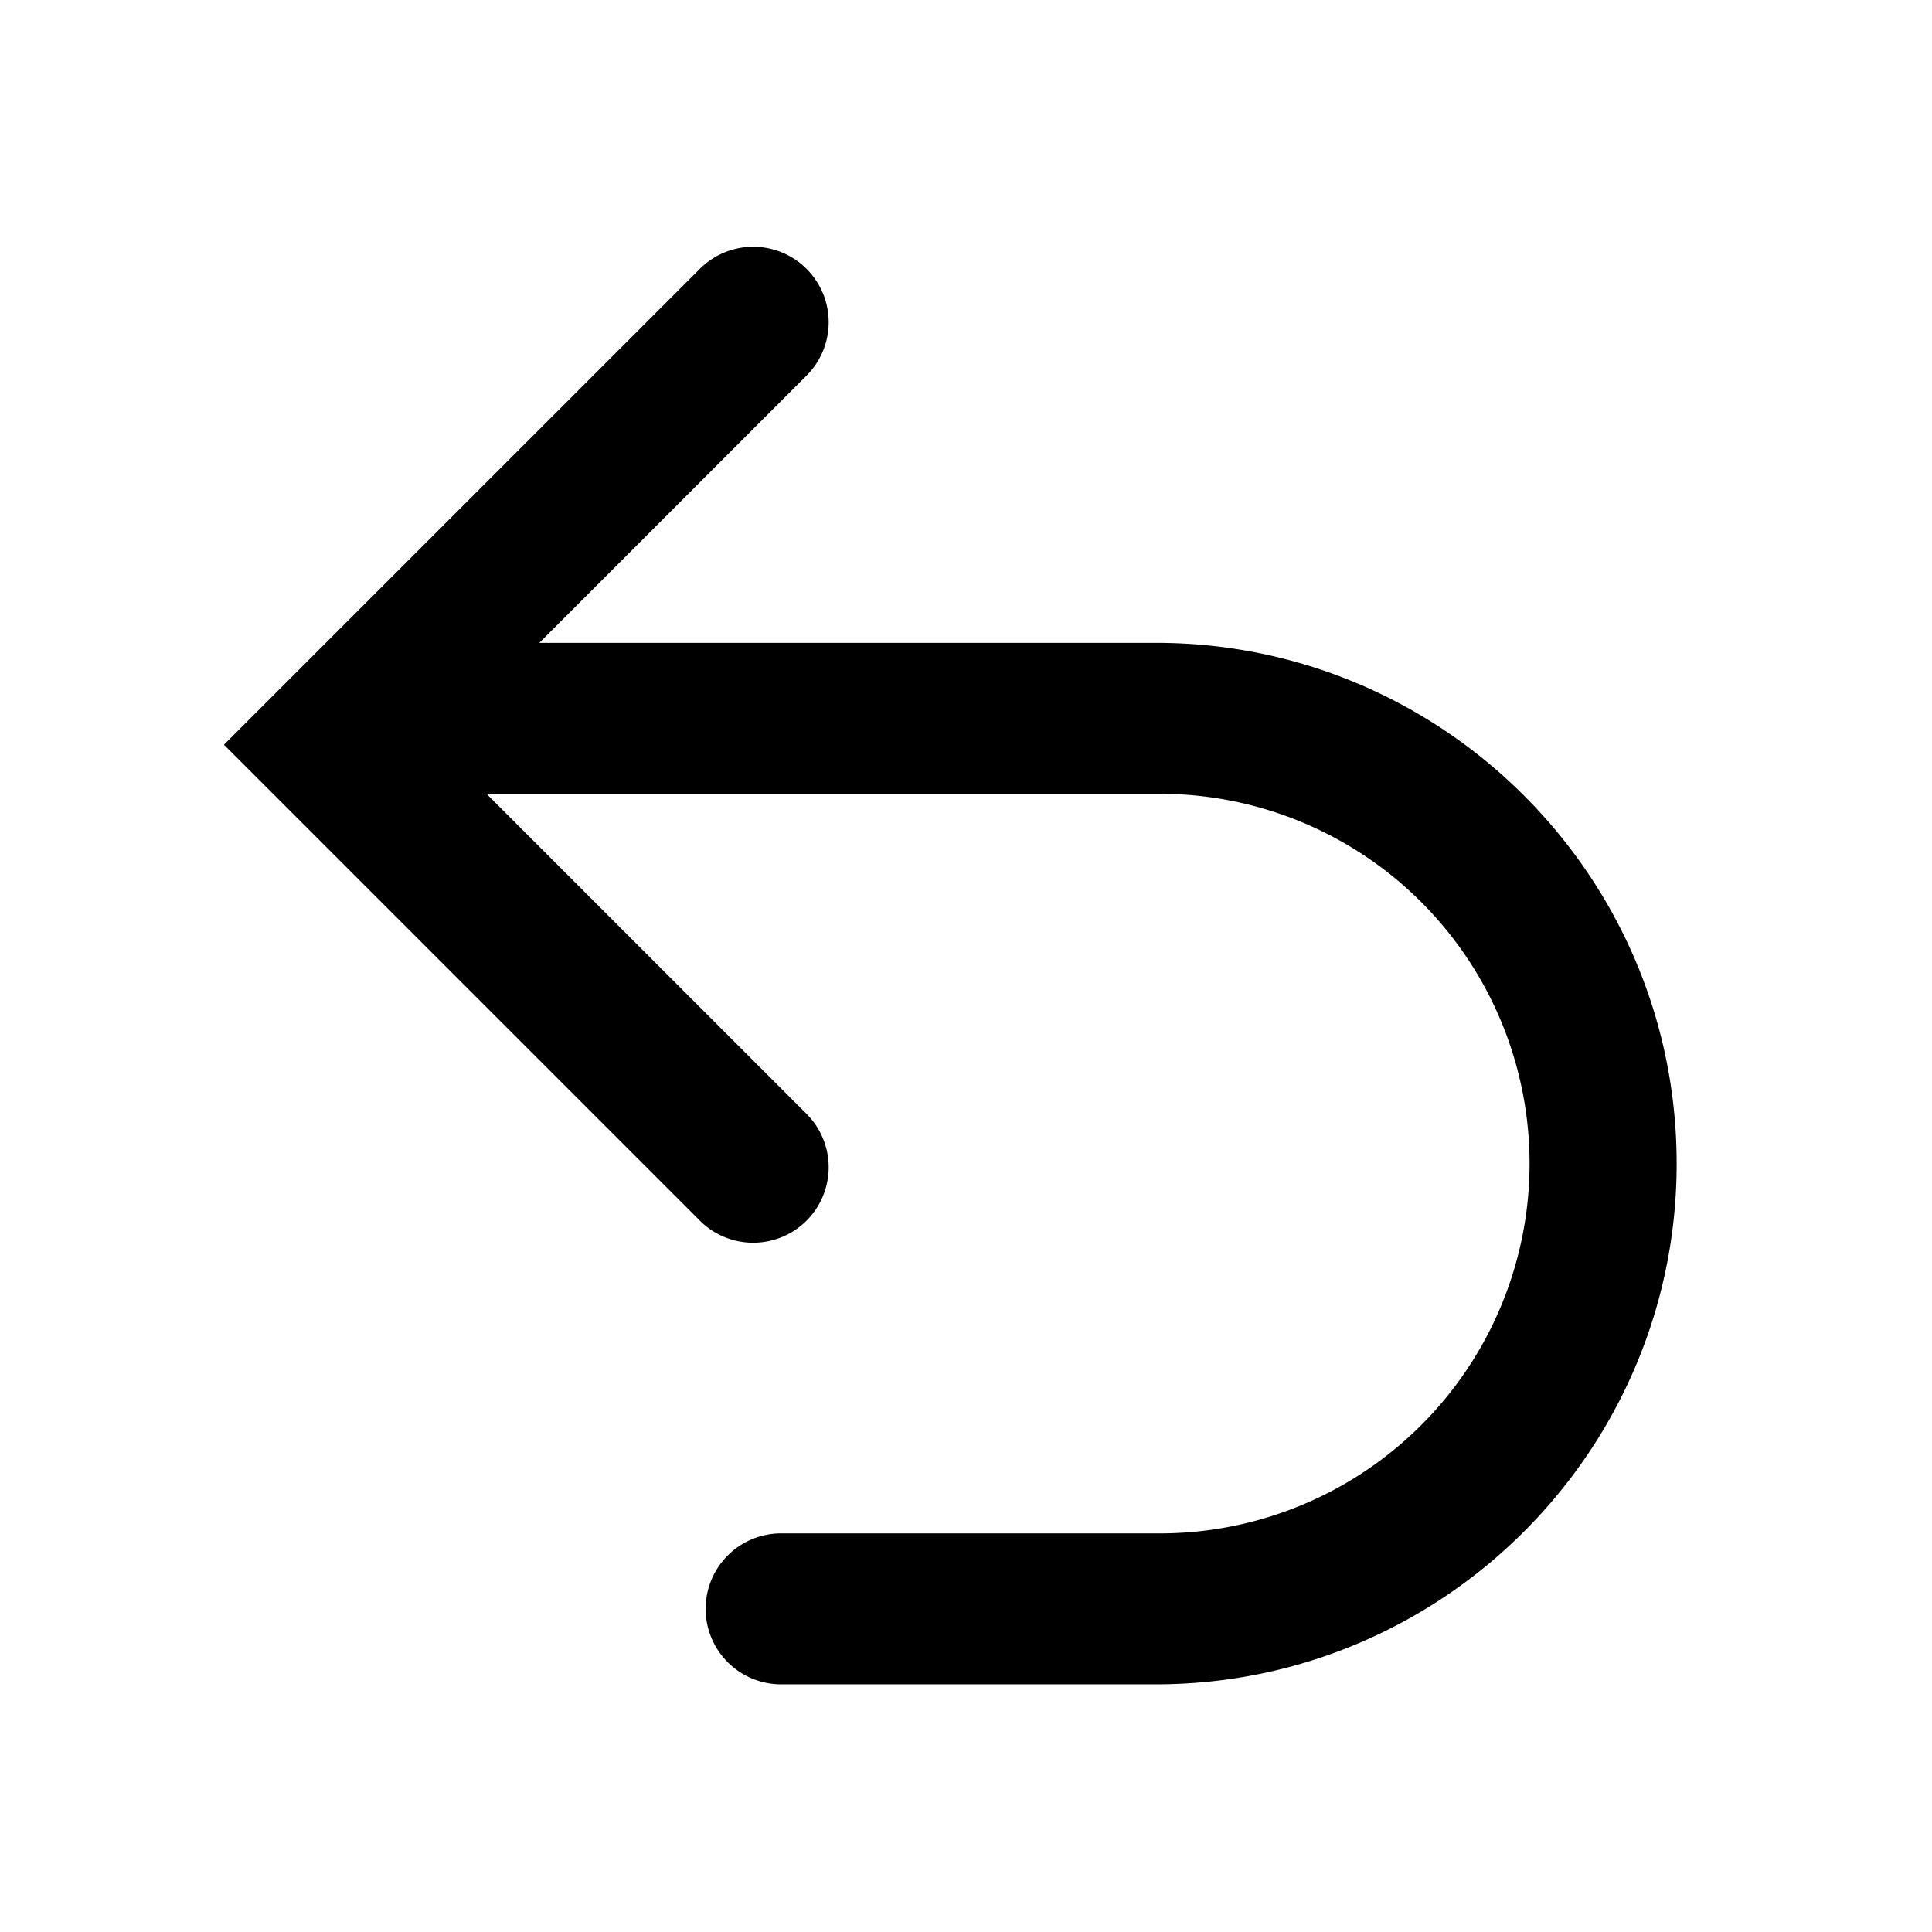 <svg xmlns="http://www.w3.org/2000/svg" width="512" height="512" viewBox="0 0 512 512">
  <title>circus-rs-icons</title>
  <path d="M306.36,406.36H207a20,20,0,1,0,0,40h99.33c76.09,0,138-61.91,138-138s-61.91-138-138-138H142.92L213.5,99.78A20,20,0,1,0,185.22,71.5L59.35,197.36,185.22,323.23a20,20,0,1,0,28.28-28.28l-84.58-84.58H306.36A98,98,0,1,1,306.36,406.36Z"/>
</svg>
